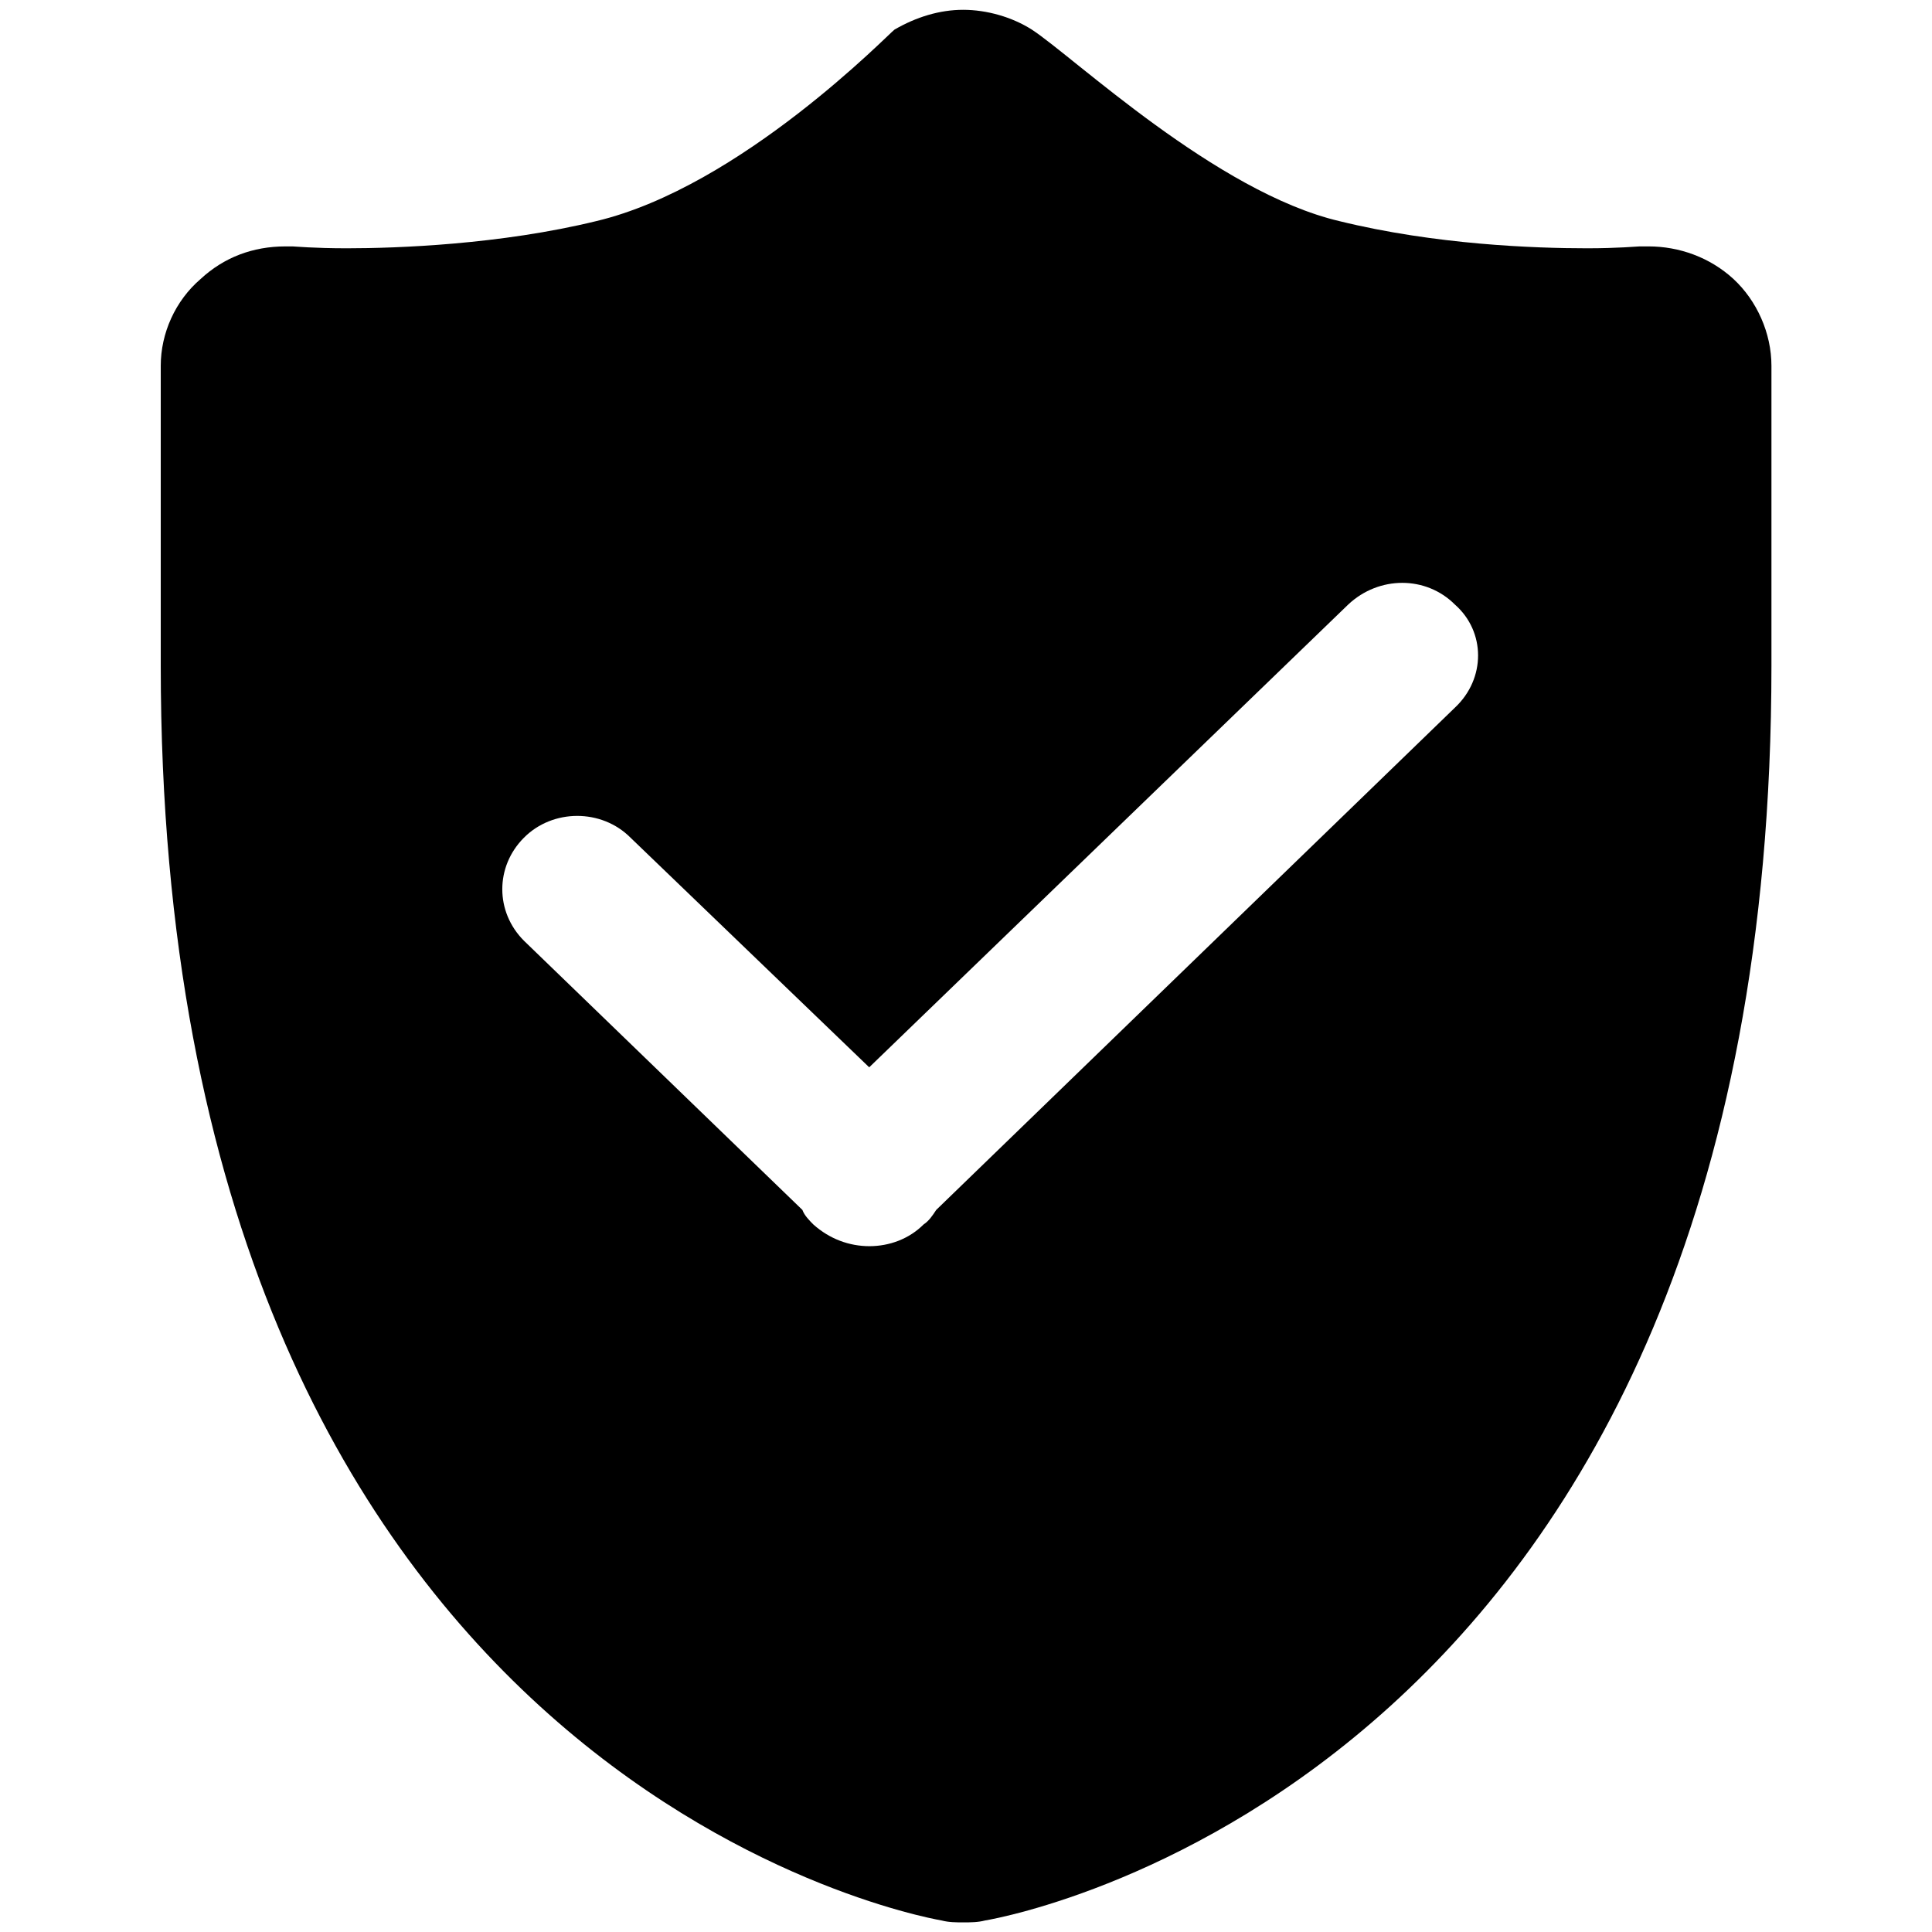 <?xml version="1.0" standalone="no"?><!DOCTYPE svg PUBLIC "-//W3C//DTD SVG 1.1//EN" "http://www.w3.org/Graphics/SVG/1.1/DTD/svg11.dtd"><svg t="1611801121153" class="icon" viewBox="0 0 1024 1024" version="1.1" xmlns="http://www.w3.org/2000/svg" p-id="7471" width="18" height="18" xmlns:xlink="http://www.w3.org/1999/xlink"><defs><style type="text/css"></style></defs><path d="M771.2 375l-275 266.3c-1.9 2.9-3.8 5.8-6.7 7.7-7.7 7.7-18.2 11.5-28.7 11.5-10.6 0-21.1-3.8-29.7-11.5-1.9-1.9-4.8-4.8-5.8-7.7L277.7 498.6c-15.3-15.3-15.3-39.3 0-54.6 15.3-15.4 41.2-15.4 56.5 0l126.5 121.7 253.9-245.3c16.3-15.3 41.2-15.3 56.5 0 16.4 14.4 16.4 39.3 0.1 54.6z m147.6-227.1c-12.5-11.5-28.8-17.3-45-17.3H869c-1 0-11.5 1-27.8 1-27.8 0-80.5-1.9-131.3-14.4-65.2-15.3-140.9-87.1-163-101.5-10.5-6.7-24-10.5-36.4-10.5S485.6 9 474.1 15.7C471.3 17.6 392.7 99 316 117.2c-50.8 12.4-105.4 14.4-132.2 14.4-17.3 0-27.8-1-28.7-1h-3.8c-17.3 0-32.6 5.8-45 17.3-13.4 11.5-21.1 28.7-21.1 46v159c0 586.4 397.6 662.1 413.9 665 3.8 1 7.7 1 11.5 1s7.7 0 11.5-1c17.2-2.9 416.8-78.6 416.8-665v-159c0-17.3-7.7-34.5-20.1-46z" p-id="1190"></path></svg>
